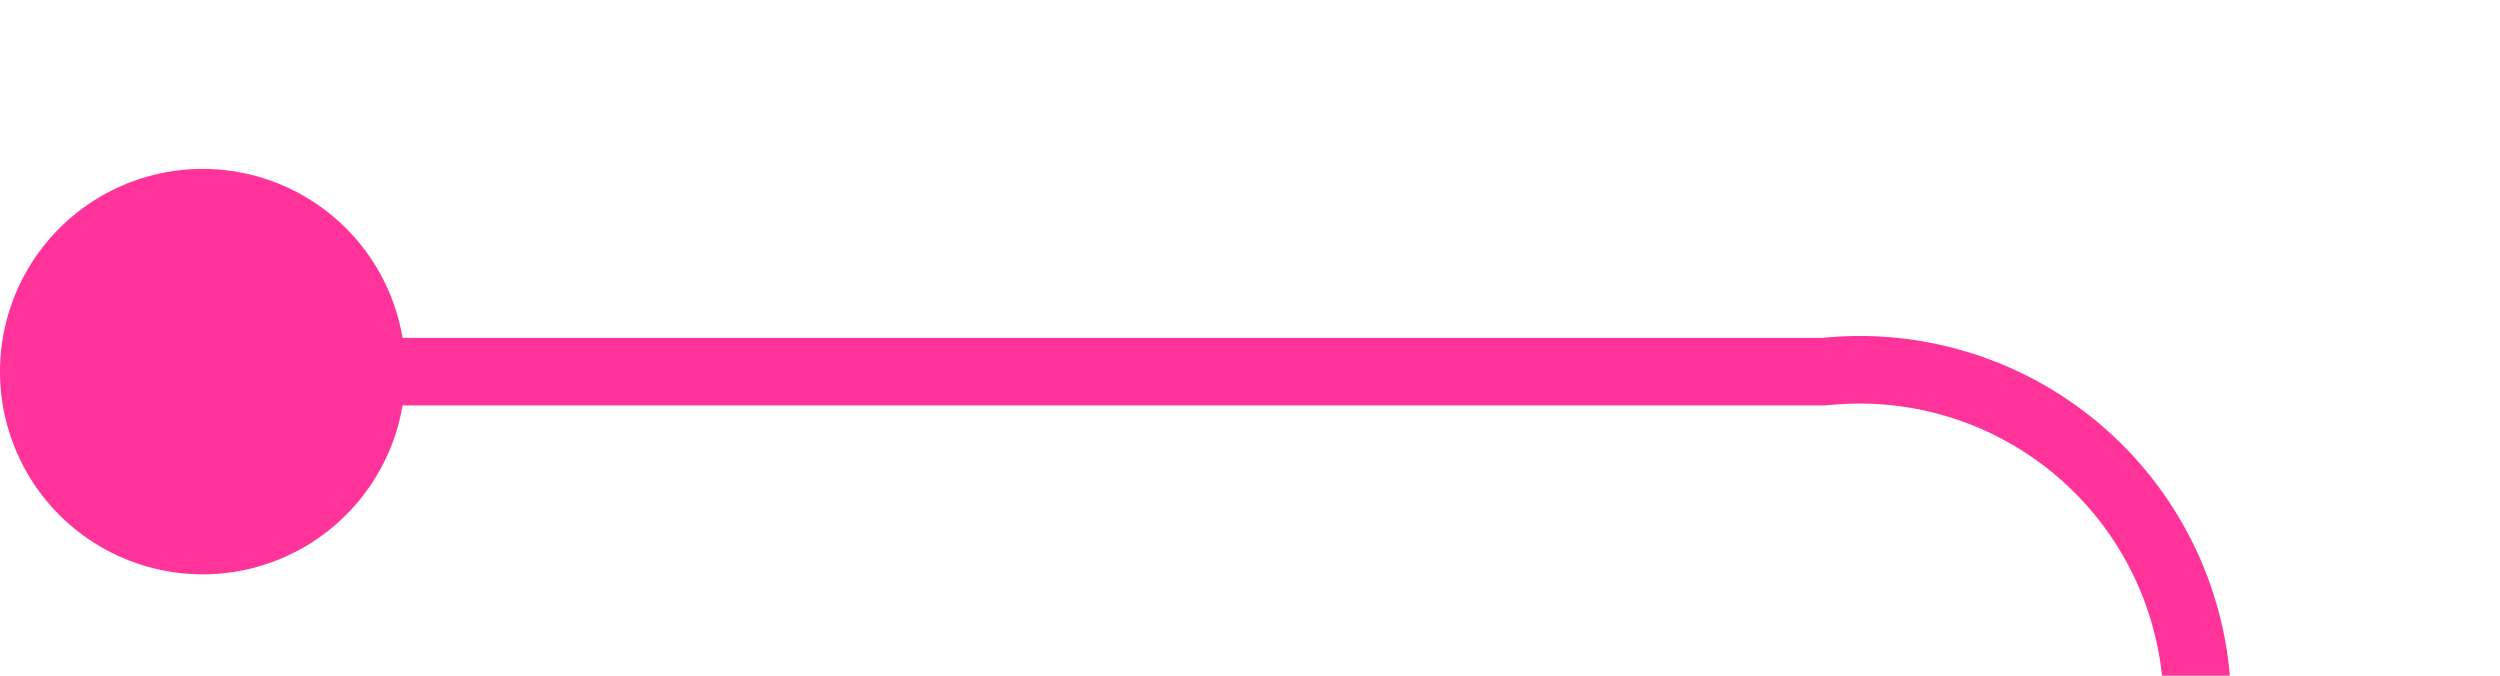 ﻿<?xml version="1.0" encoding="utf-8"?>
<svg version="1.1" xmlns:xlink="http://www.w3.org/1999/xlink" width="37px" height="10px" preserveAspectRatio="xMinYMid meet" viewBox="568 1966  37 8" xmlns="http://www.w3.org/2000/svg">
  <path d="M 569 1970.5  L 595 1970.5  A 5 5 0 0 1 600.5 1975 L 600.5 2024  A 3 3 0 0 1 603.5 2027 A 3 3 0 0 1 600.5 2030 L 600.5 2203  A 5 5 0 0 0 605.5 2208.5 L 642 2208.5  " stroke-width="1" stroke="#ff3399" fill="none" />
  <path d="M 571 1967.5  A 3 3 0 0 0 568 1970.5 A 3 3 0 0 0 571 1973.5 A 3 3 0 0 0 574 1970.5 A 3 3 0 0 0 571 1967.5 Z " fill-rule="nonzero" fill="#ff3399" stroke="none" />
</svg>